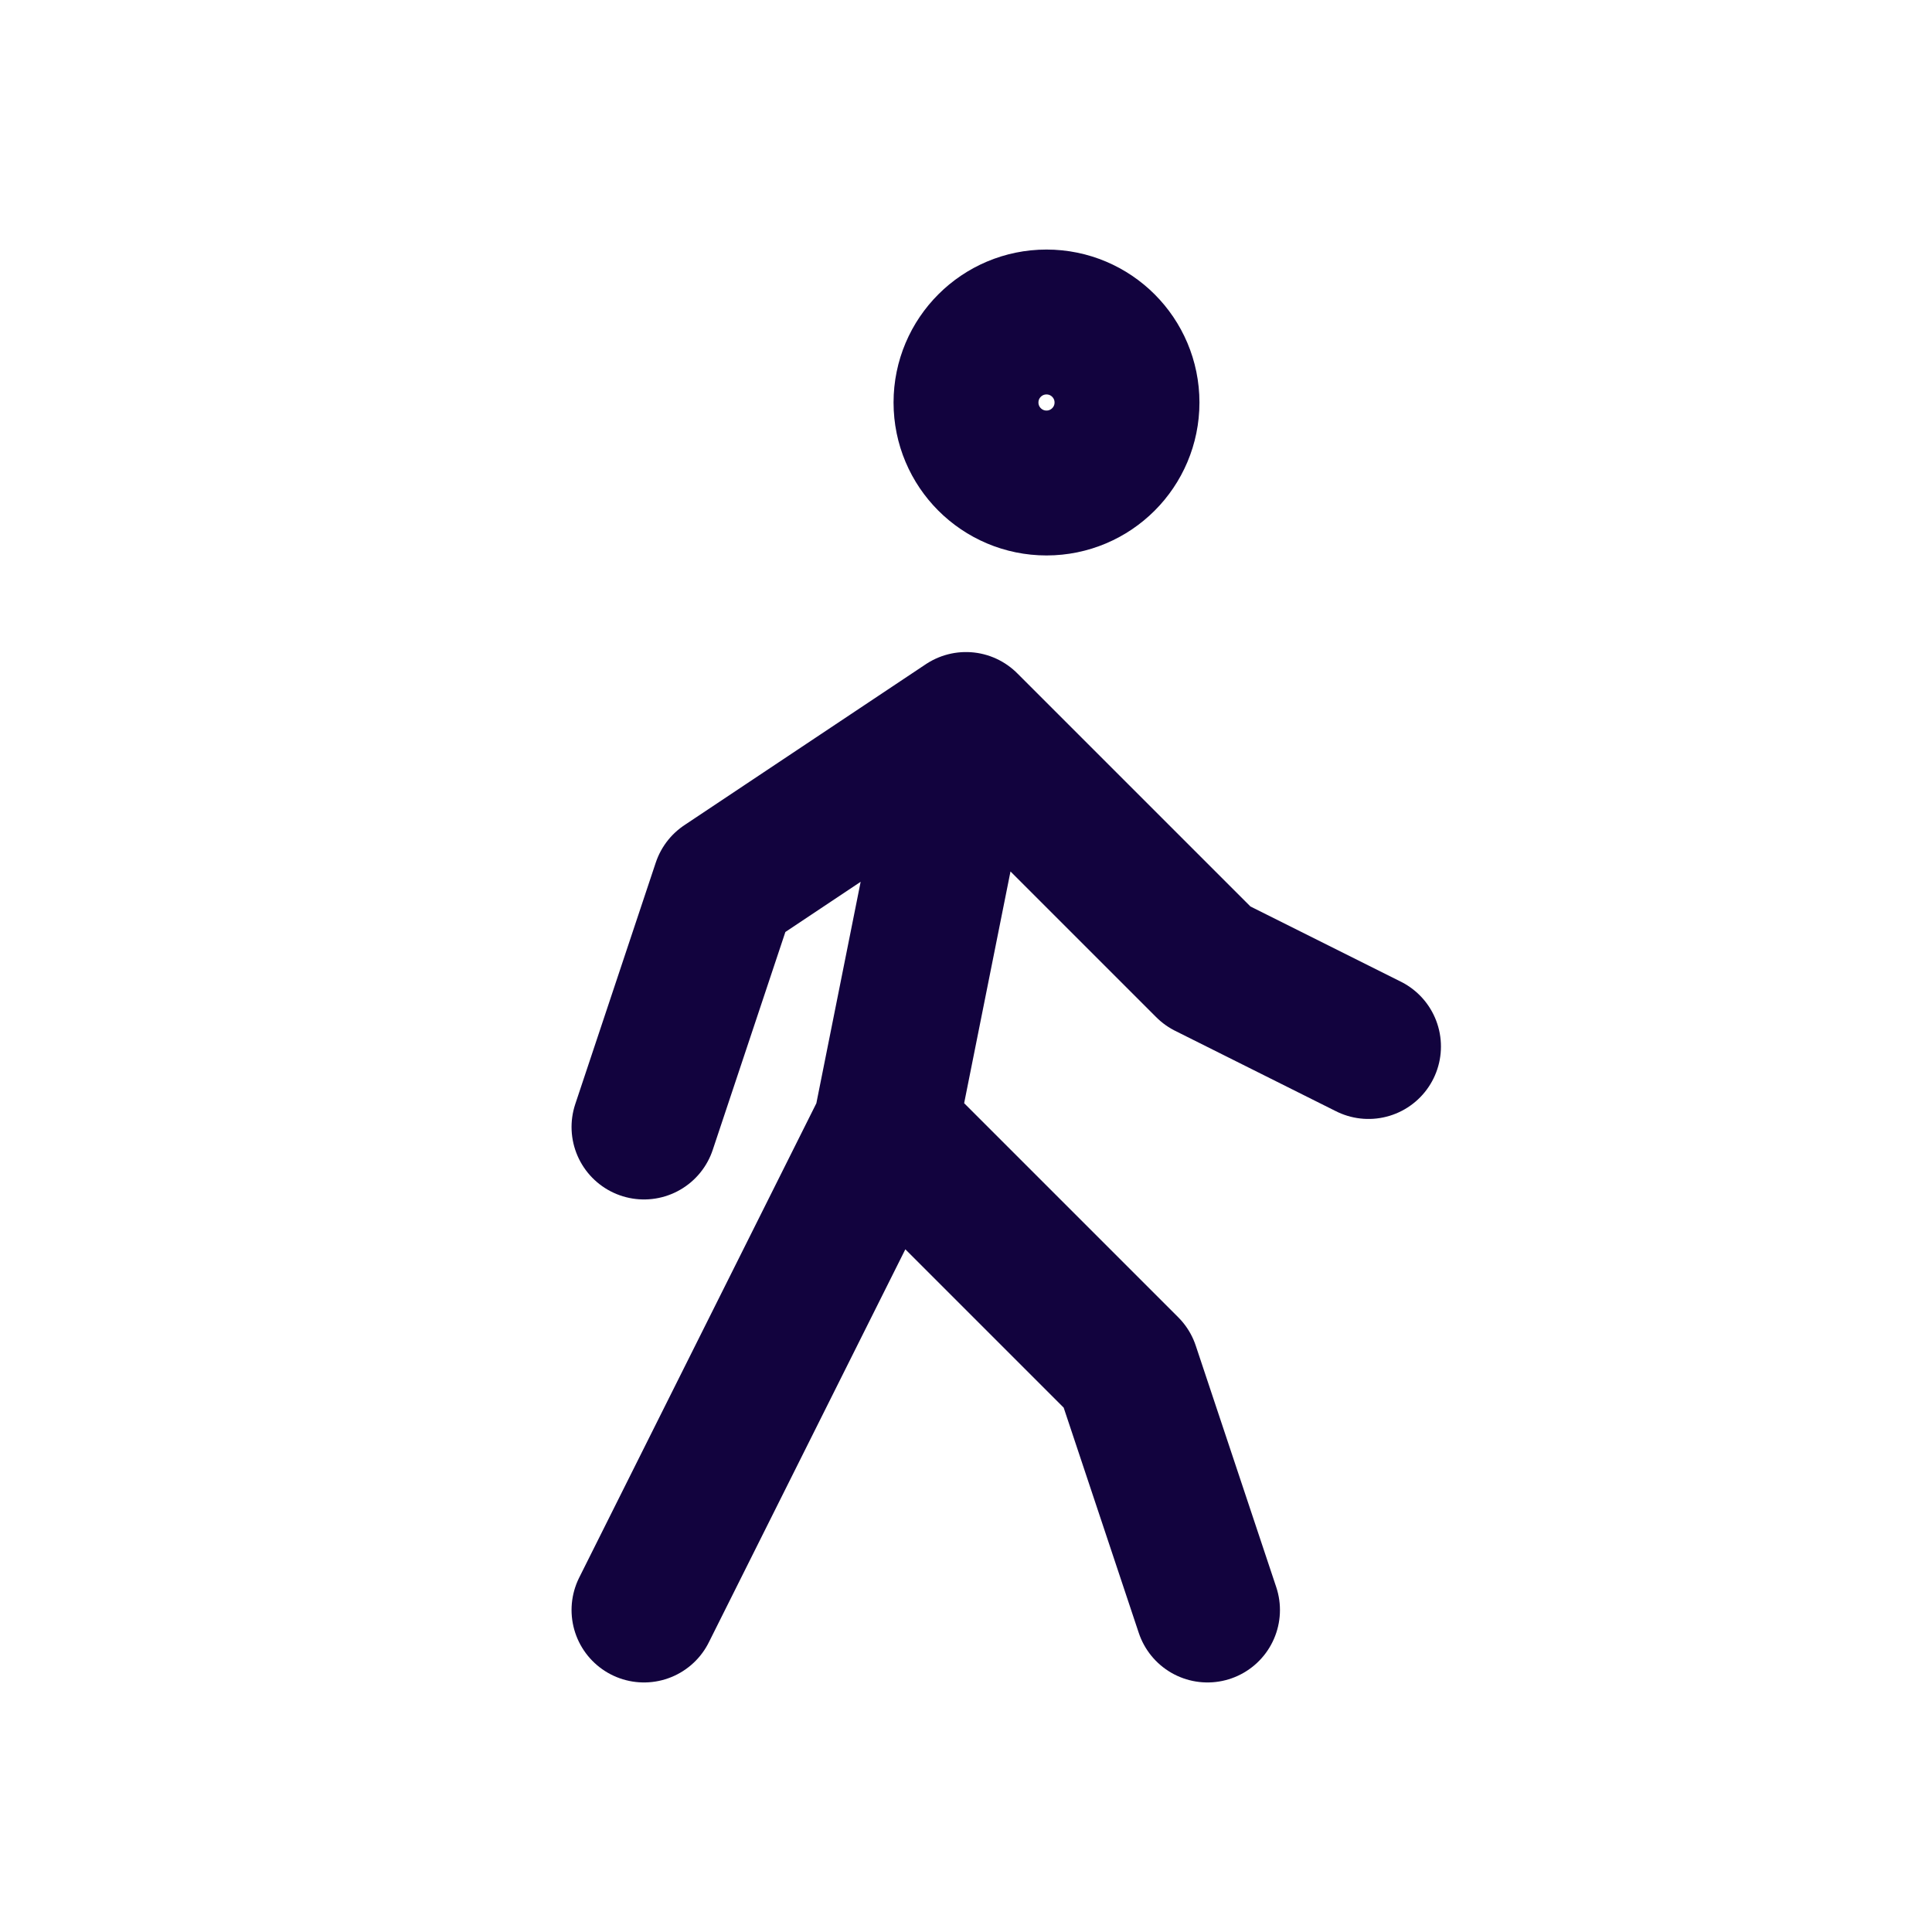 <svg width="40px" height="40px" viewBox="0 0 24 24" fill="none" xmlns="http://www.w3.org/2000/svg" aria-labelledby="walkingIconTitle" stroke="#12033e" stroke-width="1.8" stroke-linecap="round" stroke-linejoin="round" color="#12033e"> <title id="walkingIconTitle">Walking</title> <circle cx="13" cy="5" r="1"/> <path d="M15 20L14 17L11 14M11 14L12 9M11 14L8 20M12 9L15 12L17 13M12 9L9 11L8 14"/> </svg>